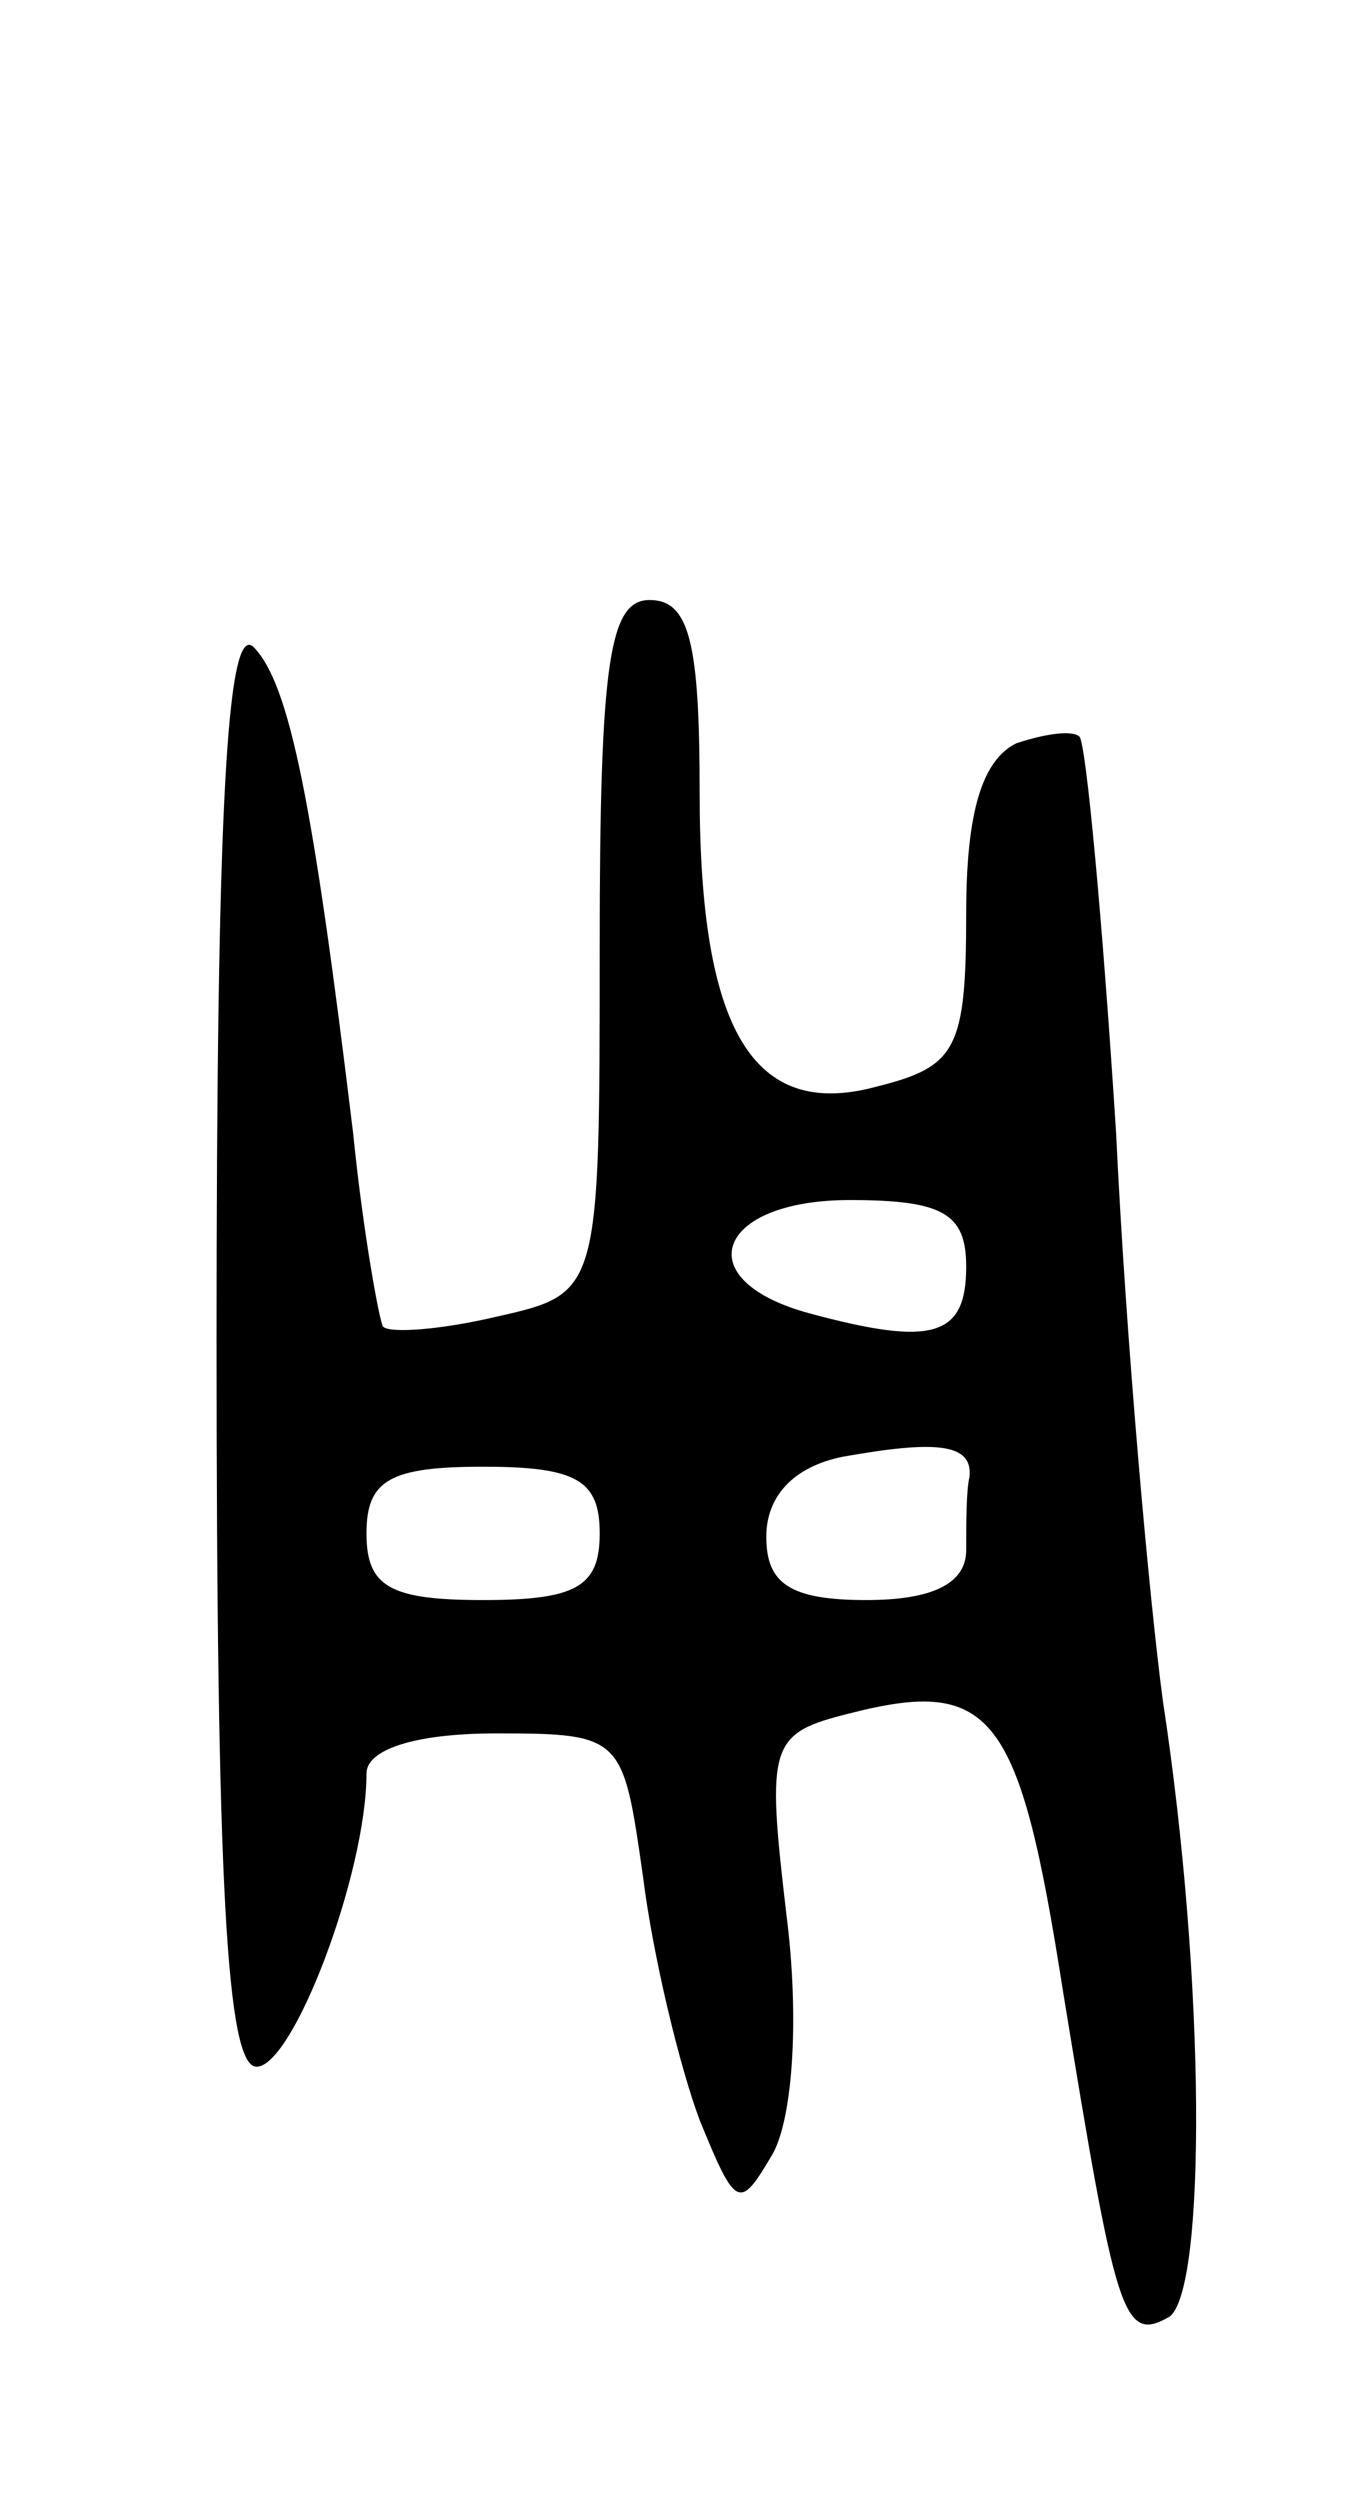 <svg version="1.0" xmlns="http://www.w3.org/2000/svg"
 width="41pt" height="75pt" viewBox="0 0 41 75"
 preserveAspectRatio="xMidYMid meet">
<g transform="translate(0,75) scale(0.1,-0.1)"
fill="#000000" stroke="none">
<path d="M65 348 c0 -163 3 -218 12 -218 11 0 33 58 33 88 0 7 14 12 39 12 38
0 38 -1 44 -43 3 -24 11 -57 17 -73 11 -27 12 -27 22 -10 6 11 8 41 4 72 -6
51 -5 54 19 60 43 11 51 0 64 -83 16 -98 18 -106 32 -98 11 8 11 100 -2 185
-4 30 -11 107 -14 170 -4 63 -9 117 -11 119 -2 2 -10 1 -19 -2 -10 -5 -15 -20
-15 -51 0 -41 -3 -46 -27 -52 -37 -10 -53 17 -53 88 0 45 -3 58 -15 58 -12 0
-15 -18 -15 -104 0 -104 0 -104 -31 -111 -17 -4 -32 -5 -34 -3 -1 1 -6 28 -9
58 -12 99 -19 135 -30 146 -8 7 -11 -51 -11 -208z m225 22 c0 -21 -10 -24 -47
-14 -37 10 -28 34 12 34 28 0 35 -4 35 -20z m1 -63 c-1 -4 -1 -14 -1 -22 0
-10 -10 -15 -30 -15 -23 0 -30 5 -30 19 0 12 8 21 23 24 28 5 39 4 38 -6z
m-111 -17 c0 -16 -7 -20 -35 -20 -28 0 -35 4 -35 20 0 16 7 20 35 20 28 0 35
-4 35 -20z"/>
</g>
</svg>
